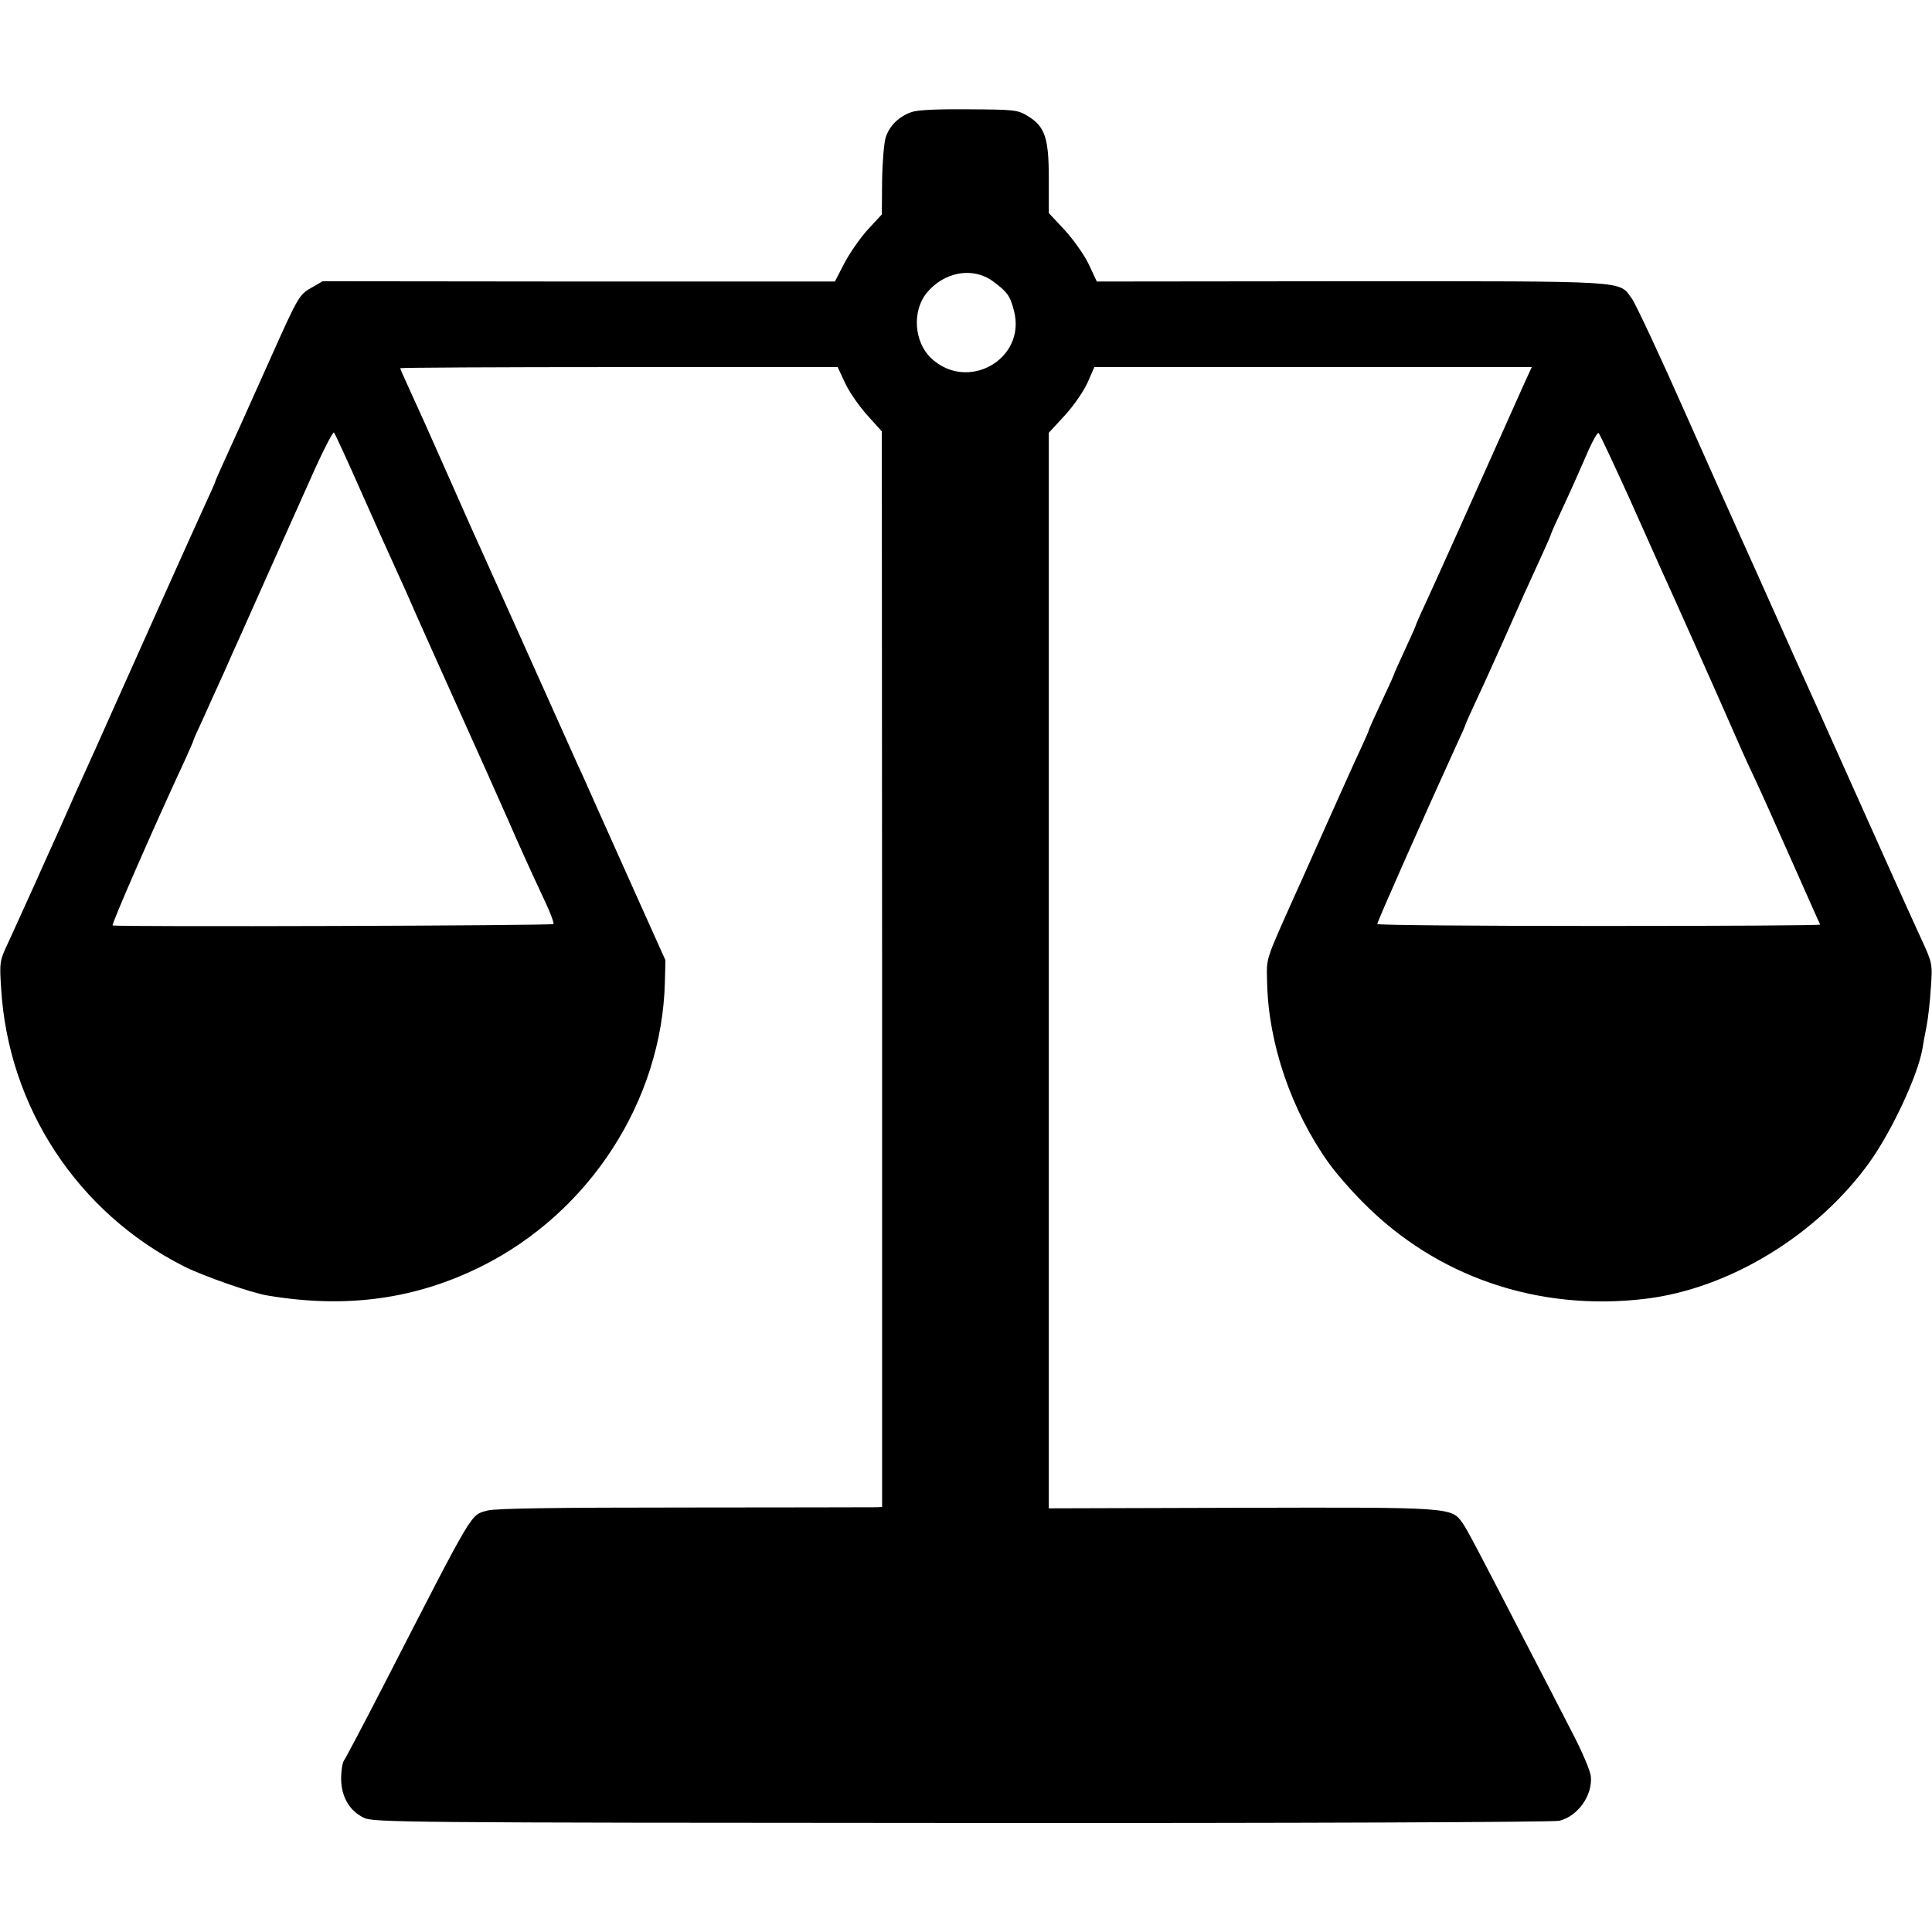 <?xml version="1.0" standalone="no"?>
<!DOCTYPE svg PUBLIC "-//W3C//DTD SVG 20010904//EN"
 "http://www.w3.org/TR/2001/REC-SVG-20010904/DTD/svg10.dtd">
<svg version="1.0" xmlns="http://www.w3.org/2000/svg"
 width="700pt" height="700pt" viewBox="0 0 700 700"
 preserveAspectRatio="xMidYMid meet">
<g transform="translate(0,700) scale(0.1,-0.1)"
fill="#000000" stroke="none">
<path d="M3303 6594 c-46 -16 -80 -49 -94 -92 -6 -19 -12 -90 -13 -157 l-1
-122 -51 -55 c-28 -31 -66 -86 -85 -122 l-34 -66 -928 0 -928 1 -38 -22 c-47
-26 -50 -31 -154 -264 -91 -204 -123 -274 -168 -373 -16 -35 -29 -65 -29 -67
0 -2 -15 -36 -34 -77 -37 -80 -275 -611 -337 -750 -21 -48 -52 -116 -67 -150
-16 -35 -46 -101 -67 -148 -21 -47 -49 -110 -62 -140 -14 -30 -54 -120 -90
-200 -36 -80 -79 -174 -95 -209 -29 -61 -30 -69 -24 -160 25 -431 277 -815
664 -1010 68 -34 244 -96 302 -105 286 -48 536 -13 775 106 392 196 653 600
664 1029 l2 80 -102 227 c-56 125 -124 277 -151 337 -27 61 -55 124 -63 140
-55 124 -377 840 -393 875 -11 25 -48 108 -82 185 -34 77 -70 158 -80 180 -10
22 -34 75 -54 119 -20 43 -36 80 -36 82 0 2 357 4 793 4 l792 0 27 -58 c15
-32 51 -84 80 -116 l53 -59 1 -1948 0 -1949 -20 -1 c-12 0 -325 -1 -696 -1
-458 0 -687 -3 -714 -11 -63 -18 -44 13 -378 -637 -72 -140 -136 -261 -142
-269 -5 -7 -10 -36 -10 -65 0 -65 30 -117 82 -142 35 -17 130 -18 2167 -19
1224 -1 2145 3 2165 8 67 17 120 91 114 160 -2 22 -32 92 -73 170 -37 73 -108
209 -156 302 -185 358 -218 421 -236 447 -41 57 -39 57 -802 55 l-697 -2 0
1948 0 1949 59 64 c32 35 69 89 82 119 l24 55 792 0 793 0 -24 -52 c-205 -459
-315 -704 -362 -806 -19 -40 -34 -75 -34 -77 0 -2 -18 -43 -40 -90 -22 -47
-40 -88 -40 -90 0 -2 -20 -46 -45 -99 -25 -53 -45 -98 -45 -100 0 -3 -15 -37
-34 -78 -19 -40 -73 -161 -121 -268 -48 -107 -95 -214 -106 -237 -118 -264
-110 -239 -108 -334 5 -220 87 -461 222 -651 23 -33 79 -98 125 -144 266 -270
634 -396 1022 -350 304 36 623 230 813 494 81 113 174 312 192 410 2 15 9 52
15 82 6 30 13 94 16 142 6 88 6 88 -39 185 -59 129 -150 332 -287 638 -62 138
-123 275 -137 305 -14 30 -51 114 -83 185 -32 72 -70 157 -85 190 -15 33 -39
87 -54 120 -15 33 -106 236 -201 450 -95 215 -184 405 -198 424 -48 65 0 62
-1016 62 l-922 -1 -29 62 c-16 34 -56 90 -87 124 l-58 62 0 126 c0 147 -14
188 -77 226 -35 22 -50 23 -211 24 -113 1 -186 -2 -209 -10z m293 -612 c53
-39 64 -53 78 -109 45 -174 -168 -295 -300 -171 -62 58 -70 170 -17 236 63 77
166 96 239 44z m-2286 -767 c51 -115 109 -244 128 -285 19 -41 50 -111 69
-155 20 -44 45 -102 58 -130 180 -400 253 -563 280 -625 33 -76 68 -154 131
-289 19 -40 32 -76 29 -79 -6 -6 -1584 -11 -1597 -5 -5 3 148 354 262 599 16
36 30 67 30 69 0 3 15 37 34 77 18 40 52 116 76 168 23 52 49 111 58 130 32
73 215 481 274 613 34 75 65 134 68 130 4 -5 49 -102 100 -218z m4591 -15 c55
-124 107 -238 114 -255 45 -98 206 -459 251 -562 29 -67 66 -150 83 -185 39
-83 63 -138 161 -358 45 -102 83 -187 85 -190 2 -3 -359 -5 -801 -5 -442 0
-804 3 -804 7 0 9 189 434 286 646 19 41 34 75 34 77 0 2 18 43 41 92 23 48
67 147 99 218 64 145 82 185 134 298 20 44 36 80 36 83 0 2 19 45 43 96 24 51
61 134 83 185 21 50 42 88 46 84 4 -3 53 -108 109 -231z"/>
</g>
</svg>
